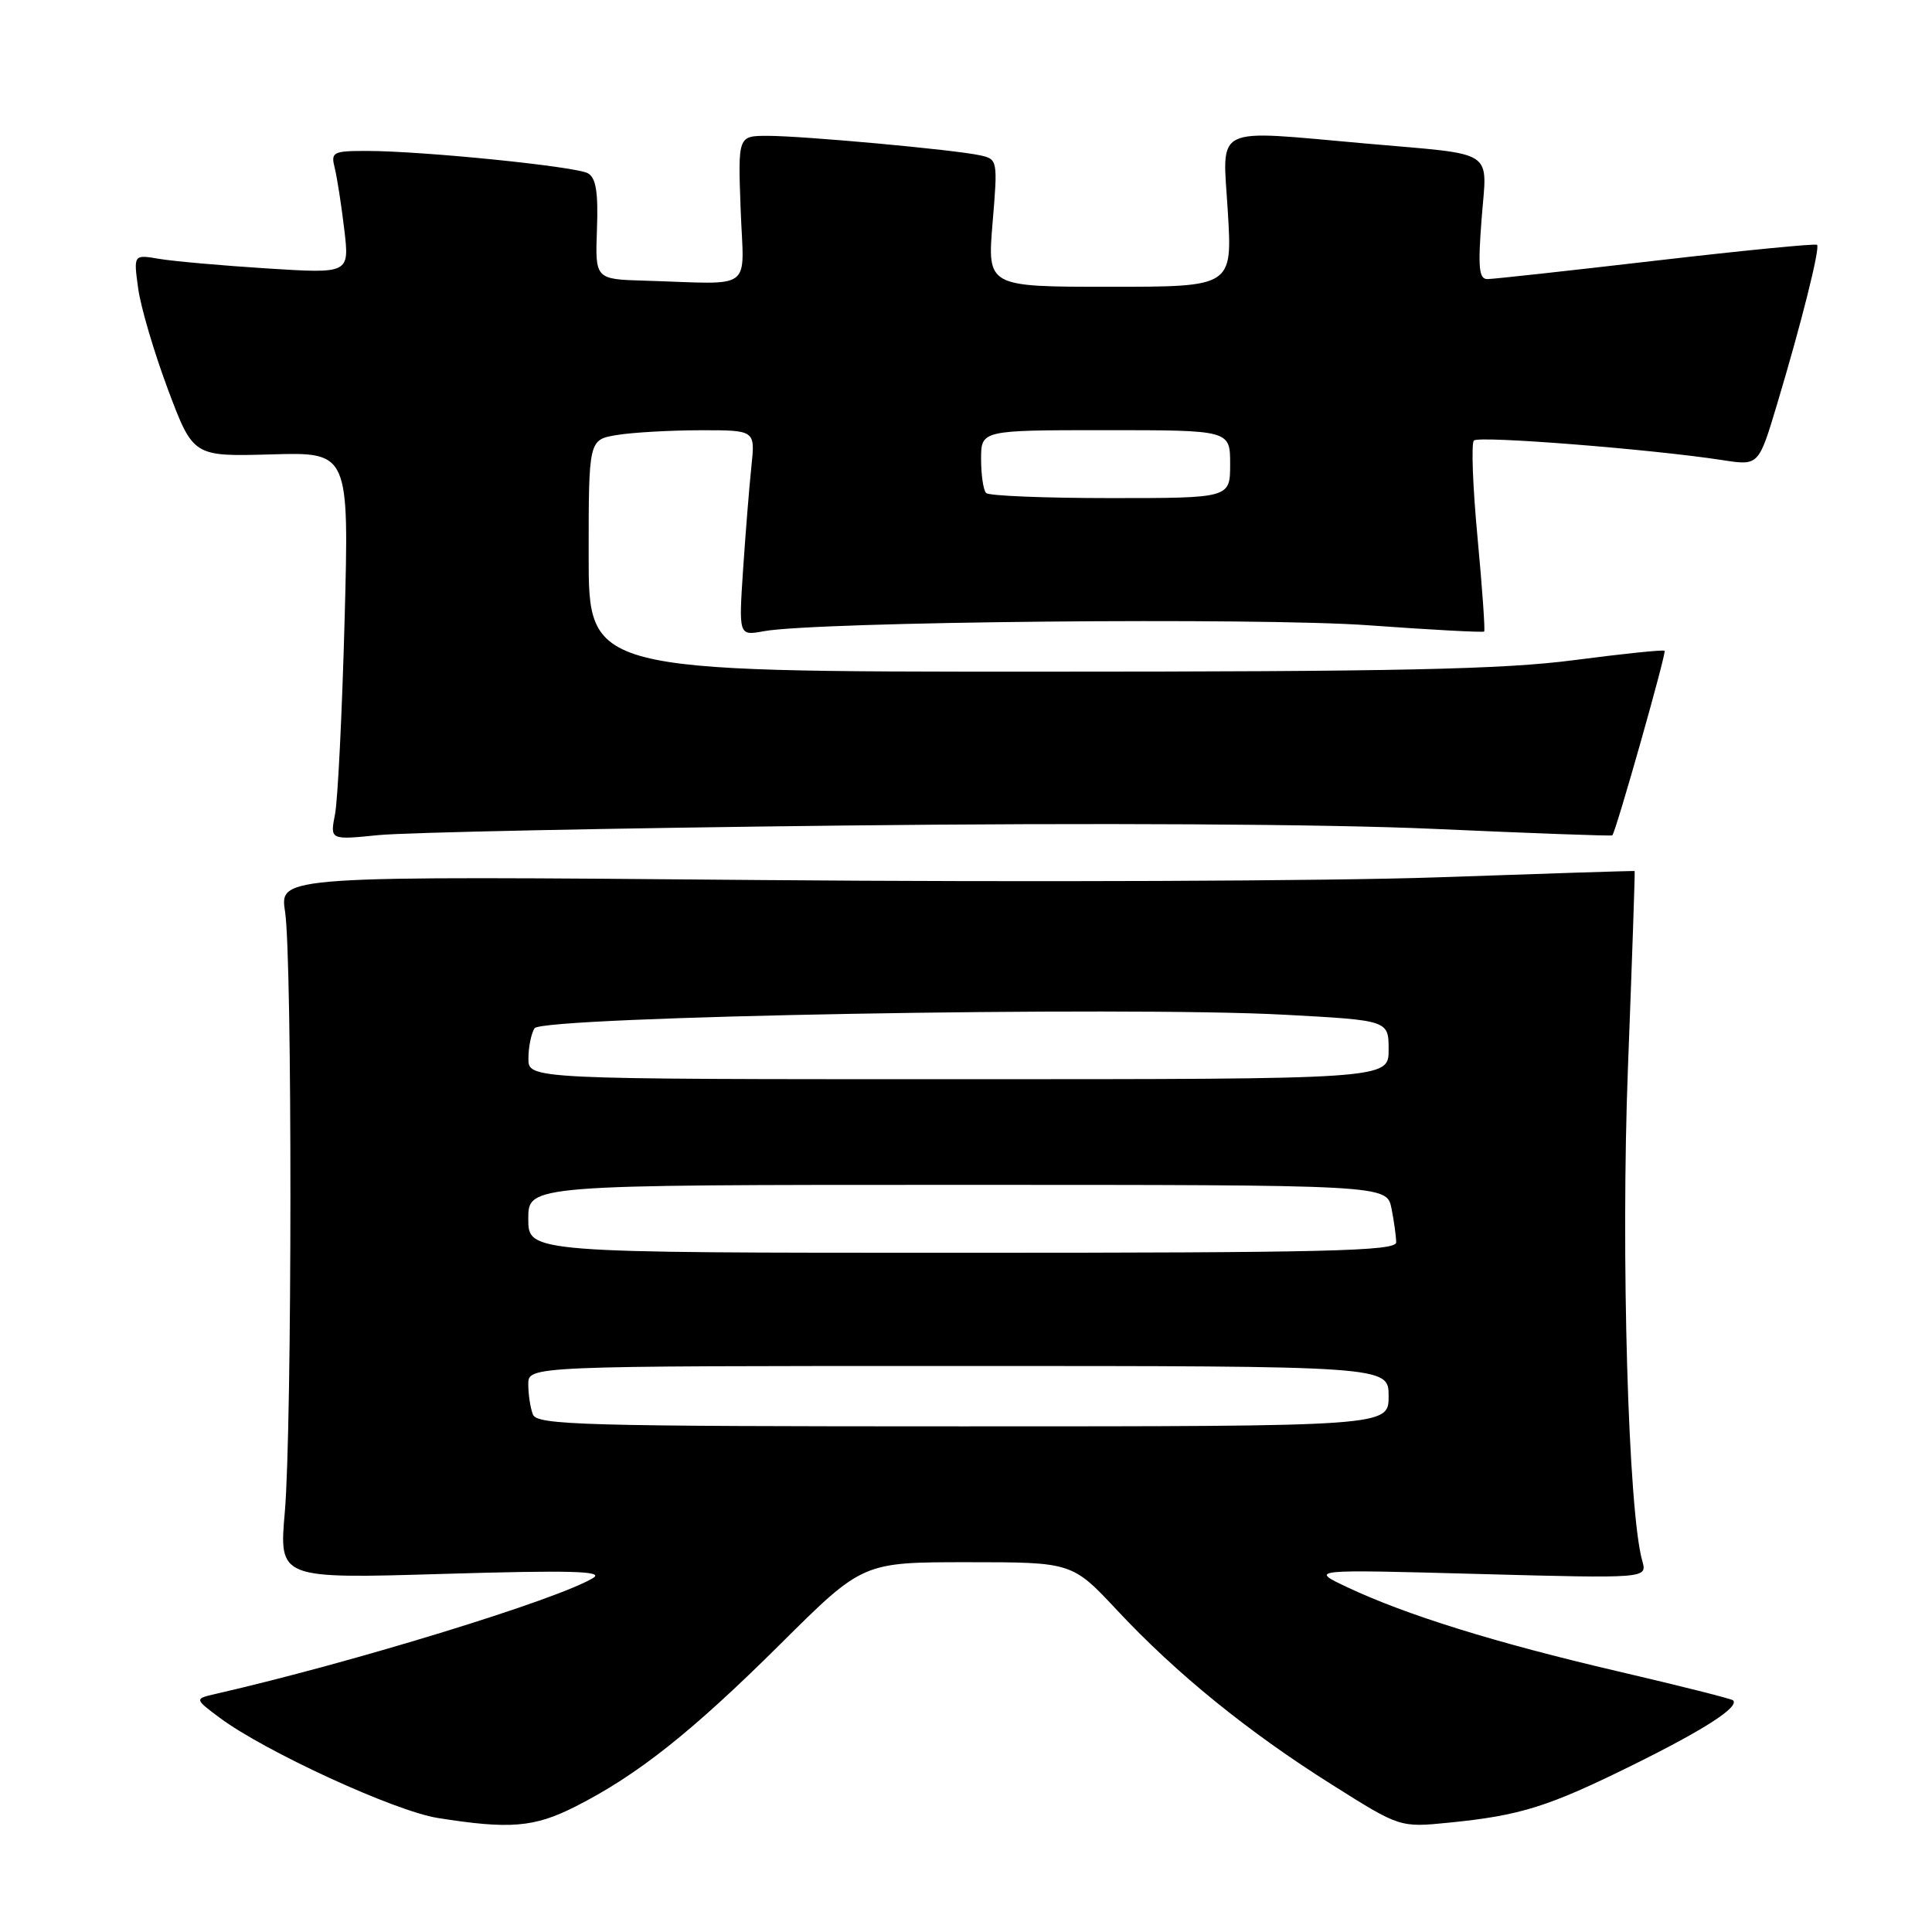 <?xml version="1.0" encoding="UTF-8" standalone="no"?>
<!DOCTYPE svg PUBLIC "-//W3C//DTD SVG 1.1//EN" "http://www.w3.org/Graphics/SVG/1.1/DTD/svg11.dtd" >
<svg xmlns="http://www.w3.org/2000/svg" xmlns:xlink="http://www.w3.org/1999/xlink" version="1.1" viewBox="0 0 256 256">
 <g >
 <path fill="currentColor"
d=" M 76.24 239.38 C 84.46 235.22 91.69 229.48 103.41 217.84 C 114.31 207.00 114.31 207.00 128.19 207.00 C 142.07 207.00 142.07 207.00 148.07 213.42 C 155.92 221.81 165.40 229.50 176.51 236.49 C 185.50 242.16 185.50 242.16 192.00 241.51 C 201.46 240.57 205.16 239.41 216.40 233.85 C 225.87 229.17 230.51 226.17 229.64 225.30 C 229.43 225.10 222.57 223.37 214.38 221.46 C 198.17 217.68 186.33 214.00 178.51 210.31 C 173.50 207.95 173.50 207.95 195.89 208.56 C 218.28 209.16 218.28 209.16 217.61 206.83 C 215.75 200.29 214.76 166.31 215.71 141.50 C 216.26 127.20 216.66 115.46 216.60 115.42 C 216.55 115.37 204.80 115.75 190.50 116.25 C 176.20 116.75 135.82 116.91 100.77 116.61 C 37.05 116.06 37.05 116.06 37.77 120.78 C 38.74 127.04 38.71 189.09 37.74 200.35 C 36.97 209.20 36.97 209.20 58.74 208.55 C 75.56 208.05 80.07 208.17 78.62 209.07 C 74.12 211.88 46.80 220.28 28.62 224.44 C 25.75 225.10 25.75 225.10 29.12 227.62 C 35.13 232.09 52.31 239.99 58.00 240.89 C 67.55 242.41 70.79 242.14 76.24 239.38 Z  M 111.50 109.39 C 144.95 109.01 175.70 109.19 189.98 109.83 C 202.89 110.41 213.54 110.80 213.64 110.69 C 214.12 110.21 220.83 86.50 220.57 86.23 C 220.40 86.07 215.01 86.63 208.58 87.47 C 199.22 88.70 185.09 89.00 137.45 89.00 C 78.00 89.00 78.00 89.00 78.00 73.63 C 78.00 58.26 78.00 58.26 81.75 57.64 C 83.81 57.30 88.78 57.02 92.78 57.01 C 100.07 57.00 100.07 57.00 99.57 61.75 C 99.29 64.36 98.80 70.49 98.47 75.37 C 97.88 84.25 97.88 84.25 101.19 83.64 C 108.22 82.36 166.75 81.79 181.44 82.86 C 189.66 83.46 196.51 83.82 196.66 83.68 C 196.80 83.53 196.41 77.92 195.78 71.22 C 195.15 64.52 194.93 58.73 195.30 58.37 C 195.96 57.71 218.85 59.52 228.26 60.97 C 233.03 61.71 233.03 61.71 235.46 53.60 C 238.69 42.84 241.19 32.86 240.77 32.44 C 240.58 32.25 230.99 33.19 219.46 34.53 C 207.93 35.87 197.87 36.98 197.10 36.98 C 195.97 37.00 195.82 35.48 196.32 29.01 C 197.04 19.62 198.49 20.57 181.00 19.02 C 160.41 17.20 161.99 16.43 162.69 28.00 C 163.30 38.00 163.30 38.00 147.06 38.00 C 130.82 38.00 130.82 38.00 131.52 29.55 C 132.22 21.22 132.19 21.09 129.86 20.58 C 126.51 19.84 106.41 18.00 101.72 18.00 C 97.78 18.00 97.78 18.00 98.14 27.75 C 98.55 38.81 100.14 37.63 85.43 37.19 C 78.86 37.00 78.86 37.00 79.10 30.39 C 79.28 25.47 78.97 23.56 77.90 22.96 C 76.27 22.05 56.06 20.01 48.64 20.00 C 44.08 20.00 43.82 20.14 44.36 22.29 C 44.67 23.55 45.24 27.21 45.62 30.42 C 46.31 36.26 46.31 36.26 35.40 35.57 C 29.41 35.19 22.97 34.62 21.09 34.30 C 17.69 33.72 17.69 33.72 18.31 38.23 C 18.65 40.71 20.43 46.73 22.26 51.62 C 25.60 60.50 25.60 60.50 35.93 60.21 C 46.26 59.91 46.26 59.91 45.66 82.21 C 45.33 94.47 44.76 106.03 44.39 107.90 C 43.73 111.30 43.73 111.30 50.11 110.66 C 53.63 110.30 81.25 109.73 111.50 109.39 Z  M 70.61 187.42 C 70.27 186.55 70.00 184.75 70.00 183.42 C 70.00 181.00 70.00 181.00 127.00 181.00 C 184.00 181.00 184.00 181.00 184.00 185.00 C 184.00 189.00 184.00 189.00 127.61 189.00 C 77.11 189.00 71.15 188.83 70.61 187.42 Z  M 70.00 161.50 C 70.00 157.00 70.00 157.00 126.88 157.00 C 183.75 157.00 183.75 157.00 184.38 160.12 C 184.72 161.84 185.00 163.87 185.00 164.62 C 185.00 165.78 175.62 166.00 127.50 166.00 C 70.00 166.00 70.00 166.00 70.00 161.50 Z  M 70.02 140.25 C 70.02 138.74 70.39 136.94 70.83 136.25 C 71.81 134.69 149.03 133.30 170.25 134.46 C 184.00 135.20 184.00 135.20 184.00 139.10 C 184.00 143.00 184.00 143.00 127.00 143.00 C 70.00 143.00 70.00 143.00 70.02 140.25 Z  M 130.67 65.33 C 130.30 64.97 130.00 62.94 130.00 60.83 C 130.00 57.00 130.00 57.00 146.50 57.00 C 163.00 57.00 163.00 57.00 163.00 61.50 C 163.00 66.00 163.00 66.00 147.17 66.00 C 138.46 66.00 131.03 65.70 130.67 65.33 Z "/>
</g>
</svg>